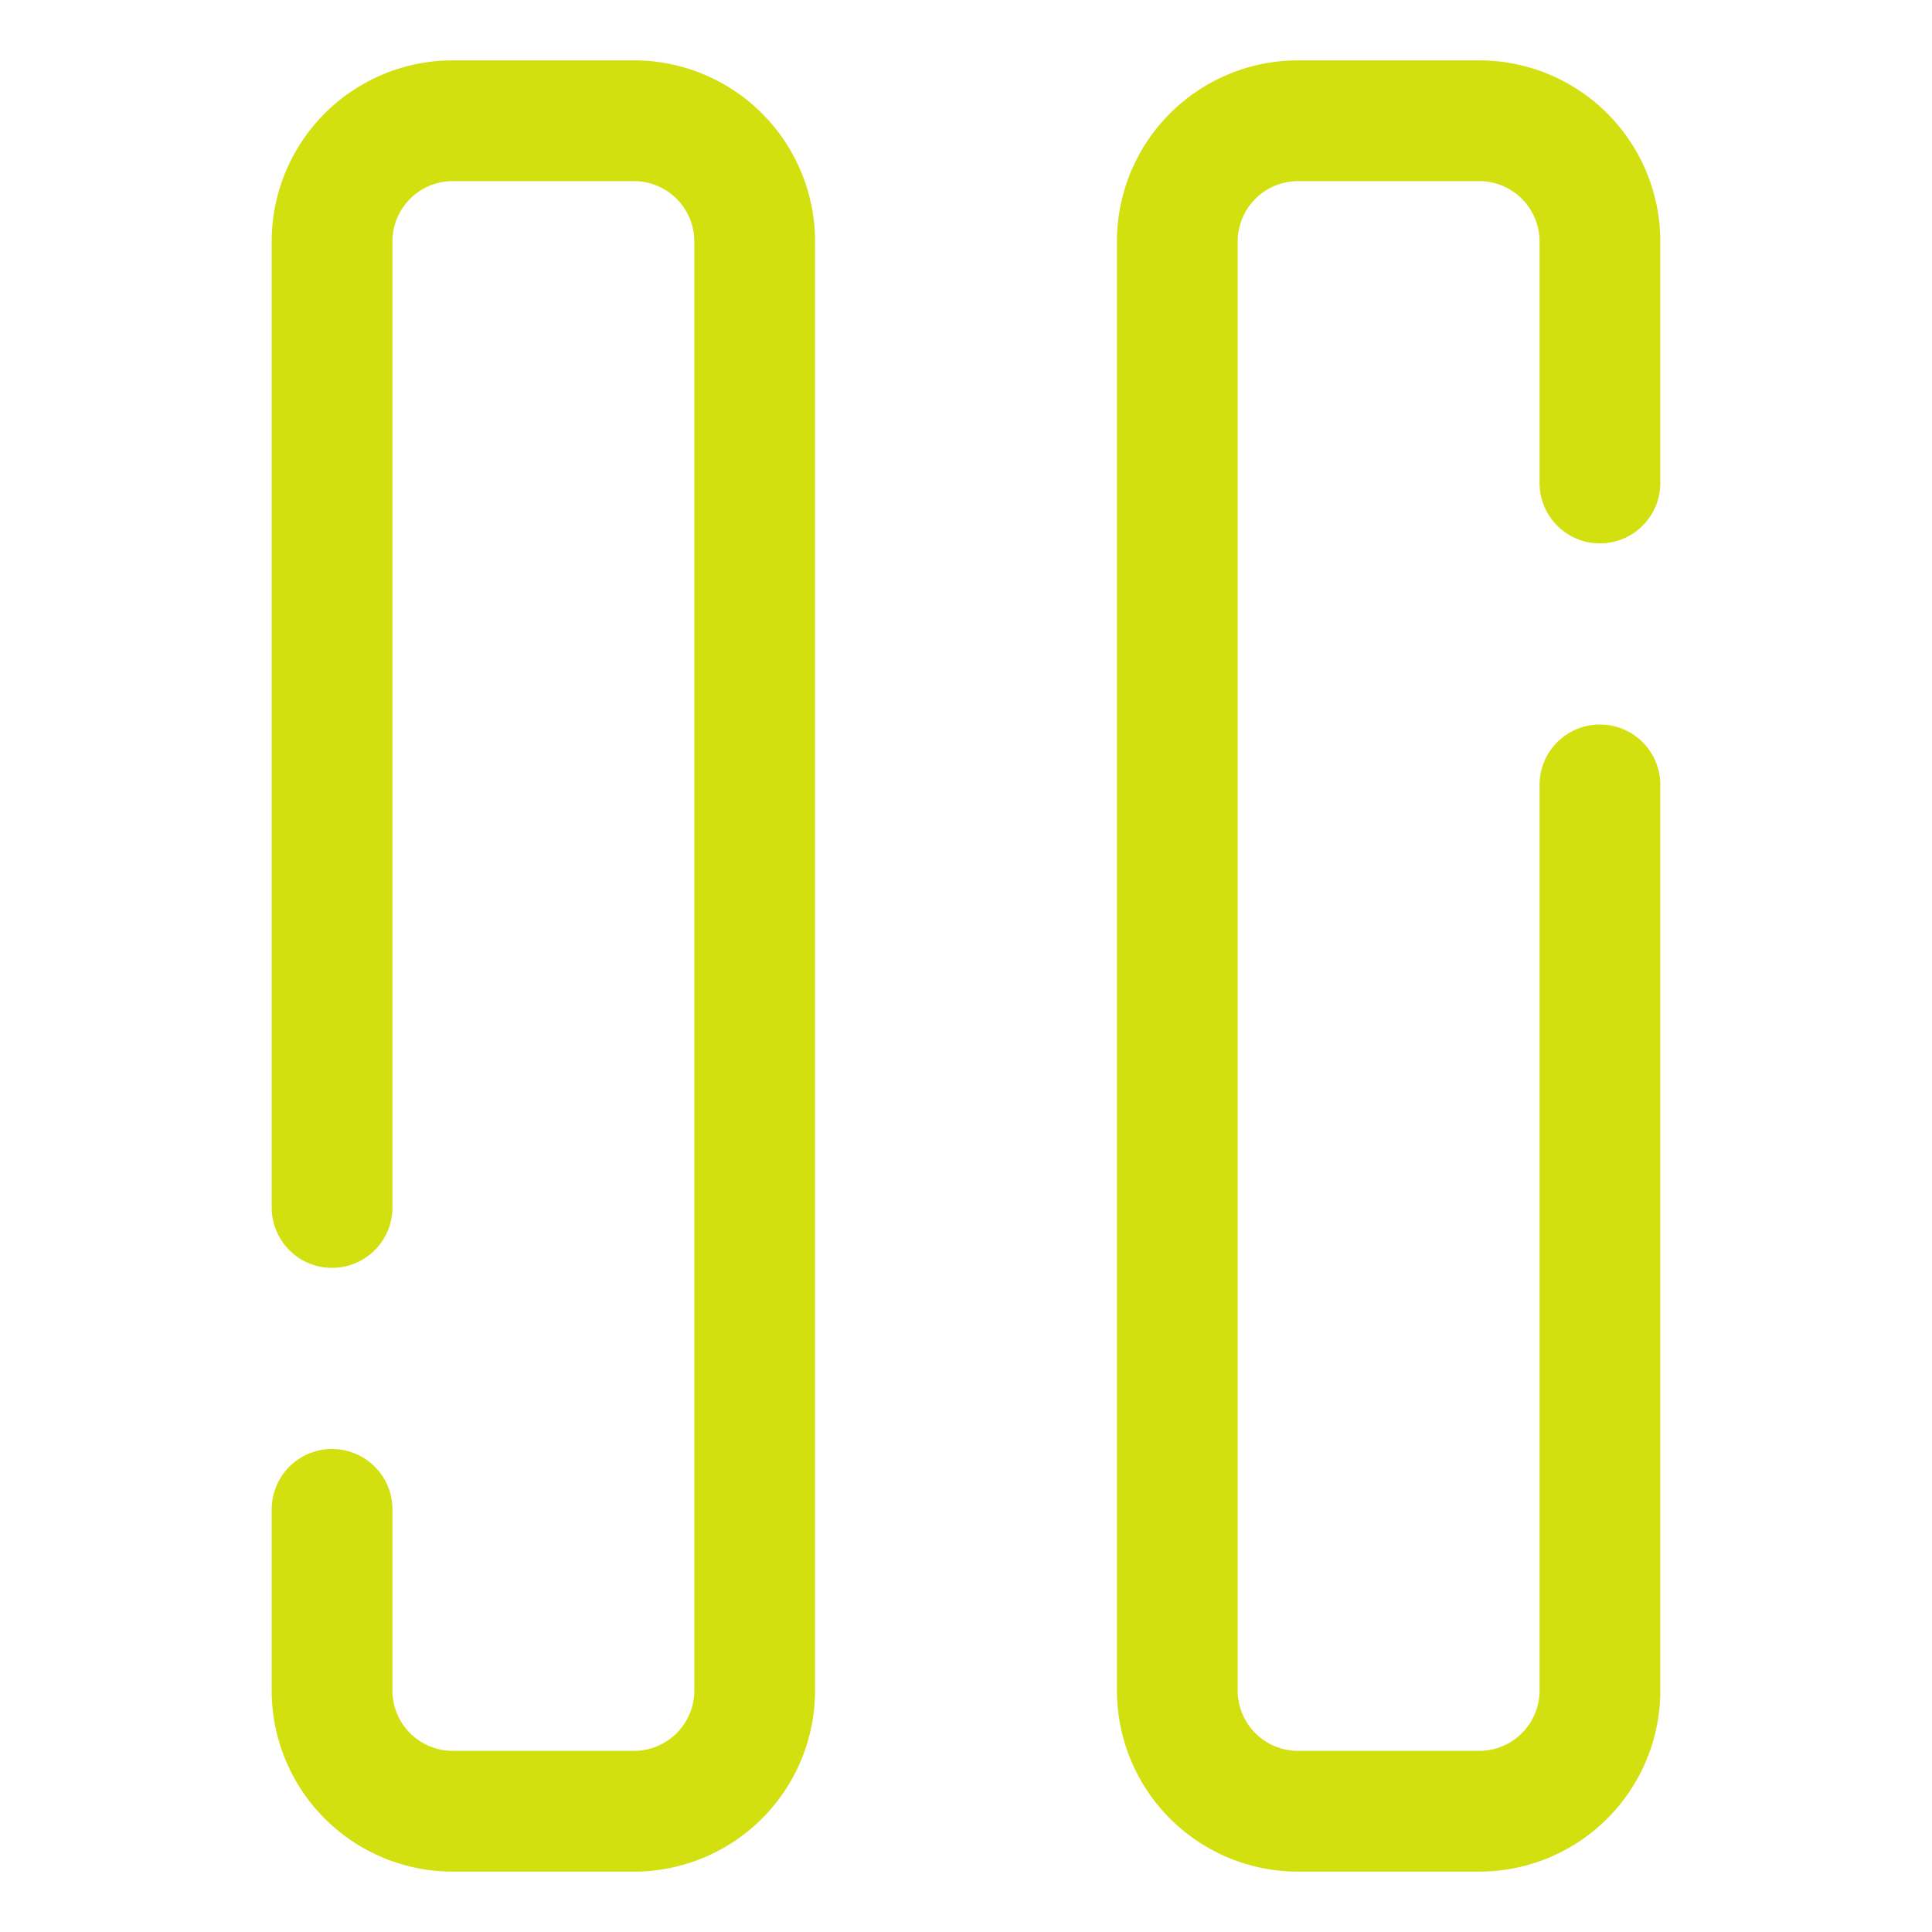 <svg xmlns="http://www.w3.org/2000/svg" version="1.1" xmlns:xlink="http://www.w3.org/1999/xlink" width="50" height="50" x="0" y="0" viewBox="0 0 64 64"  xml:space="preserve"><g><g fill="#000"><path d="M15 2a6 6 0 0 0-6 6v32a2 2 0 1 0 4 0V8a2 2 0 0 1 2-2h6a2 2 0 0 1 2 2v48a2 2 0 0 1-2 2h-6a2 2 0 0 1-2-2v-6a2 2 0 1 0-4 0v6a6 6 0 0 0 6 6h6a6 6 0 0 0 6-6V8a6 6 0 0 0-6-6zM43 2a6 6 0 0 0-6 6v48a6 6 0 0 0 6 6h6a6 6 0 0 0 6-6V26a2 2 0 1 0-4 0v30a2 2 0 0 1-2 2h-6a2 2 0 0 1-2-2V8a2 2 0 0 1 2-2h6a2 2 0 0 1 2 2v8a2 2 0 1 0 4 0V8a6 6 0 0 0-6-6z" fill="#d2e00f" opacity="1" data-original="#000000" ></path></g></g></svg>